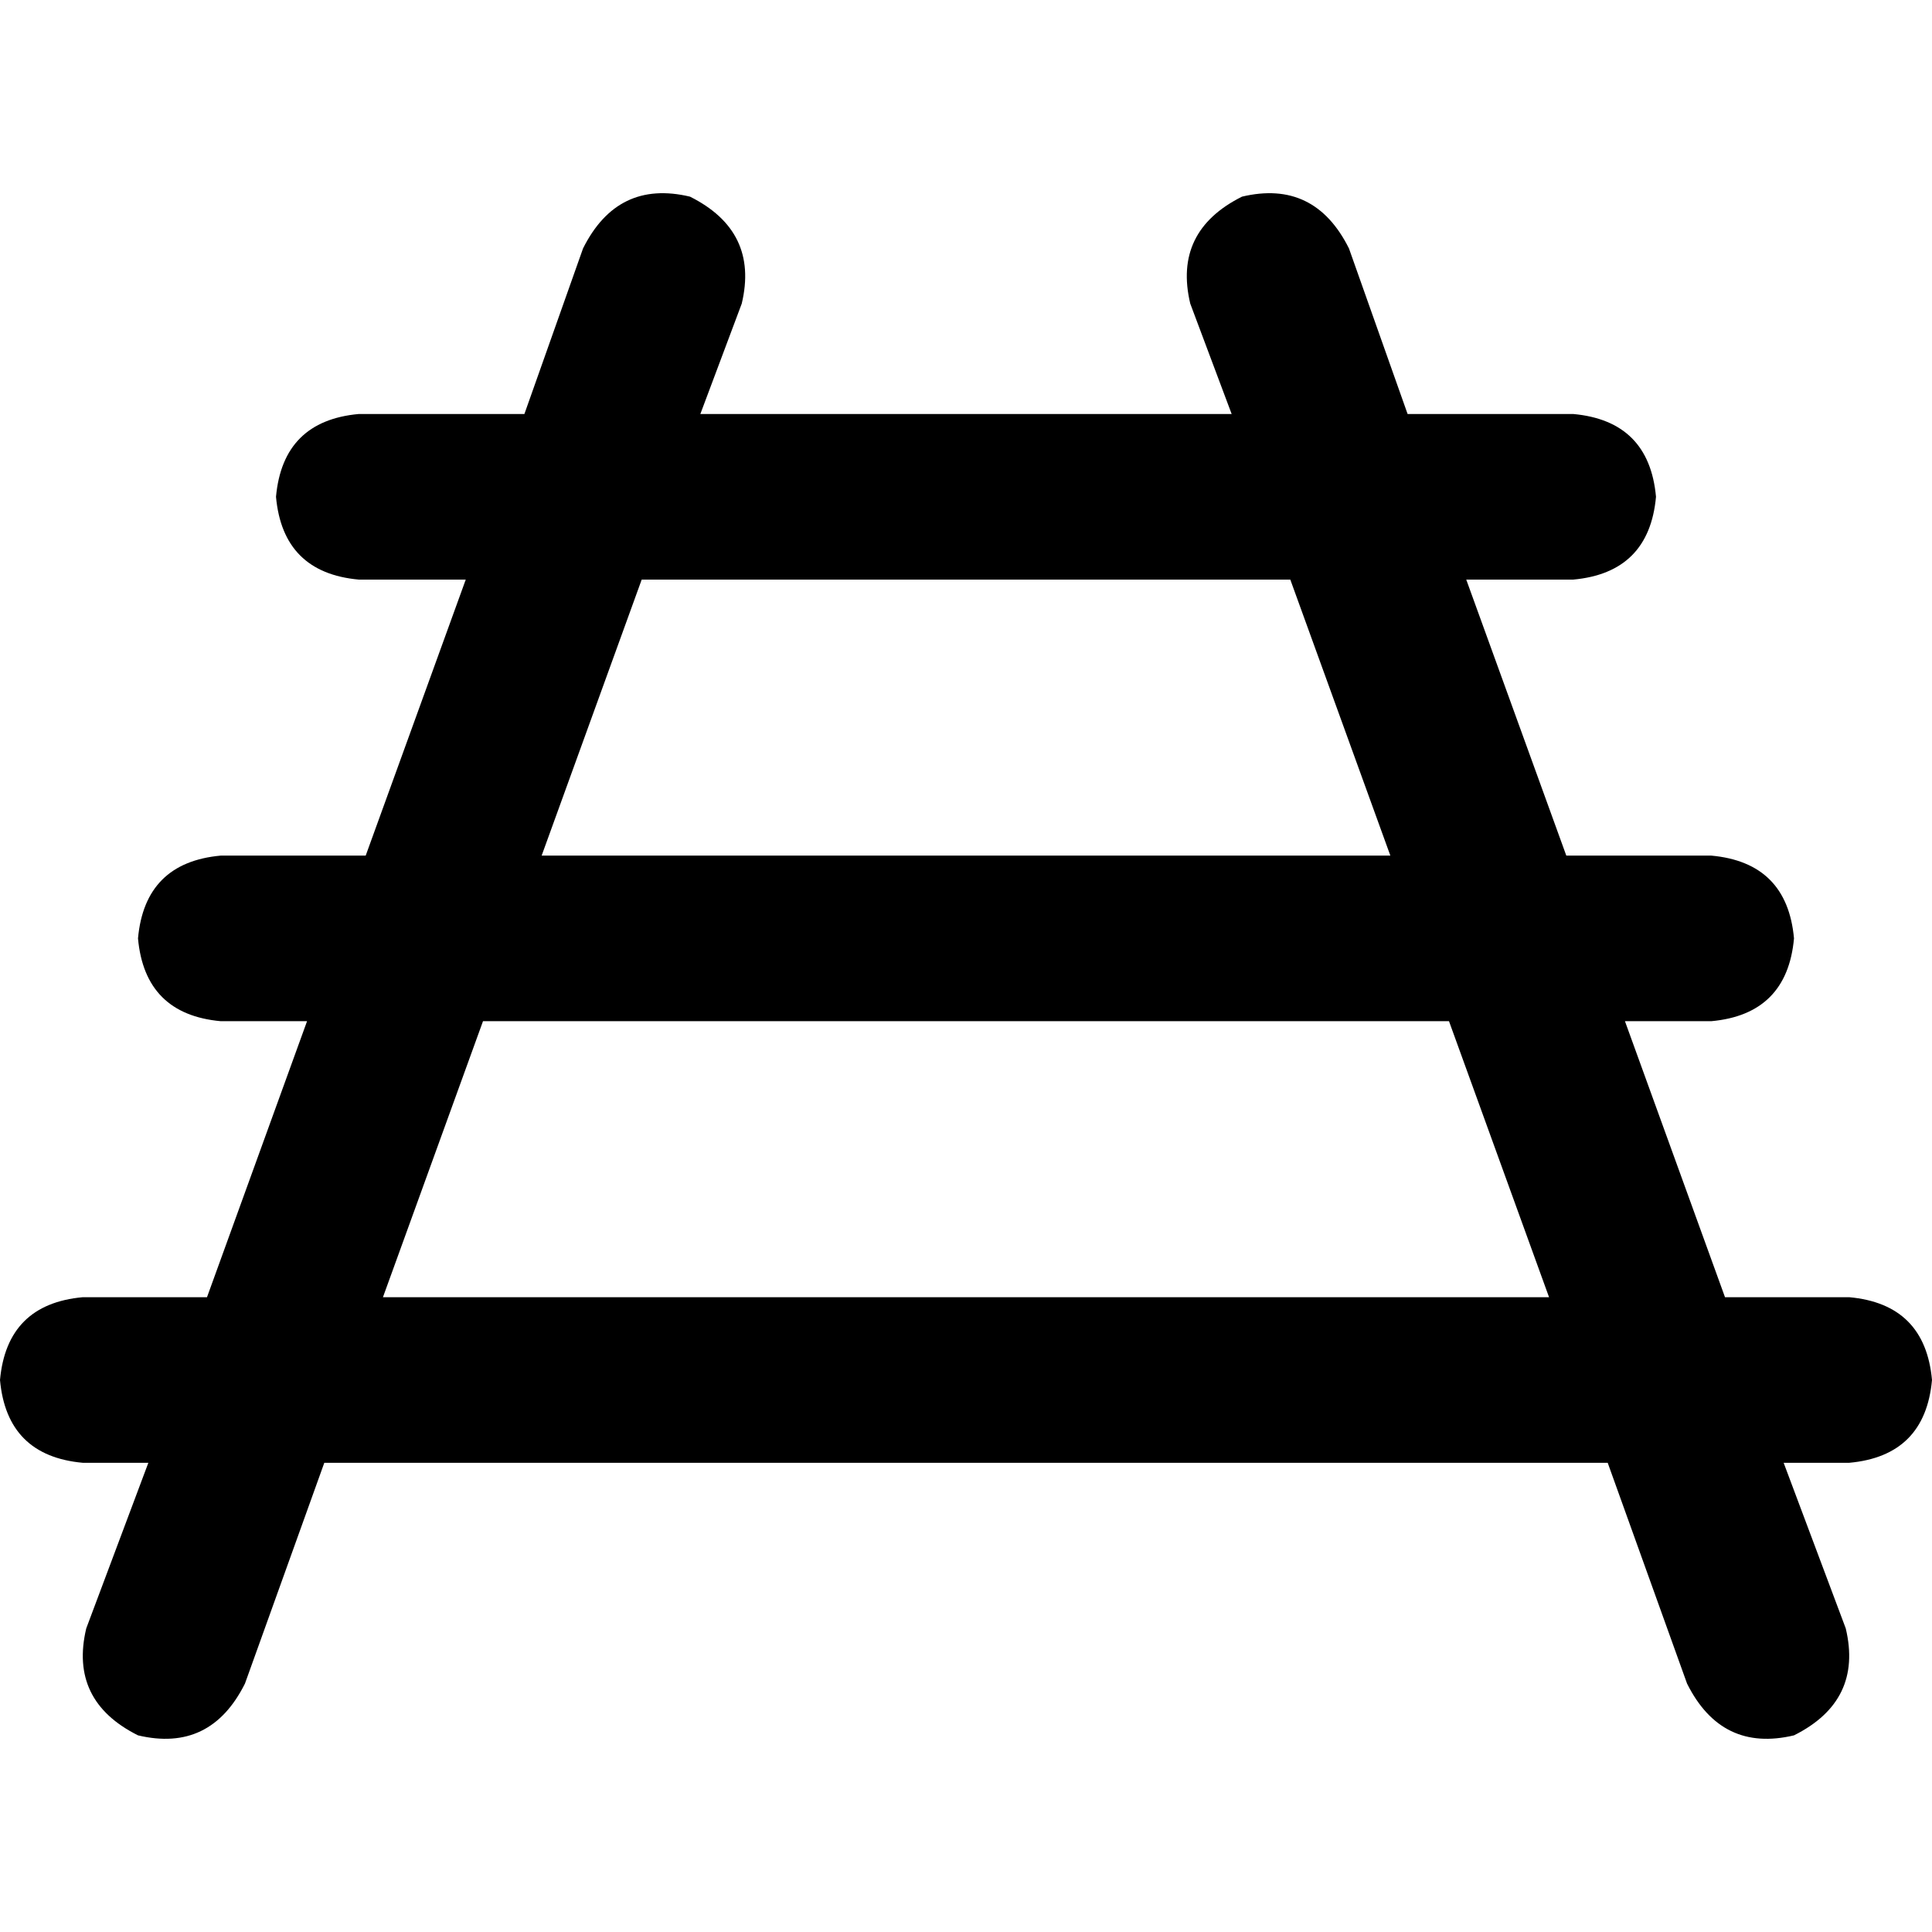 <svg xmlns="http://www.w3.org/2000/svg" viewBox="0 0 512 512">
  <path d="M 196.571 80.457 Q 201.143 61.257 182.857 52.114 Q 163.657 47.543 154.514 65.829 L 138.971 109.714 L 138.971 109.714 L 95.086 109.714 L 95.086 109.714 Q 74.971 111.543 73.143 131.657 Q 74.971 151.771 95.086 153.6 L 123.429 153.6 L 123.429 153.6 L 96.914 226.743 L 96.914 226.743 L 58.514 226.743 L 58.514 226.743 Q 38.4 228.571 36.571 248.686 Q 38.4 268.8 58.514 270.629 L 81.371 270.629 L 81.371 270.629 L 54.857 343.771 L 54.857 343.771 L 21.943 343.771 L 21.943 343.771 Q 1.829 345.6 0 365.714 Q 1.829 385.829 21.943 387.657 L 39.314 387.657 L 39.314 387.657 L 22.857 431.543 L 22.857 431.543 Q 18.286 450.743 36.571 459.886 Q 55.771 464.457 64.914 446.171 L 85.943 387.657 L 85.943 387.657 L 426.057 387.657 L 426.057 387.657 L 447.086 446.171 L 447.086 446.171 Q 456.229 464.457 475.429 459.886 Q 493.714 450.743 489.143 431.543 L 472.686 387.657 L 472.686 387.657 L 490.057 387.657 L 490.057 387.657 Q 510.171 385.829 512 365.714 Q 510.171 345.6 490.057 343.771 L 457.143 343.771 L 457.143 343.771 L 430.629 270.629 L 430.629 270.629 L 453.486 270.629 L 453.486 270.629 Q 473.6 268.8 475.429 248.686 Q 473.6 228.571 453.486 226.743 L 415.086 226.743 L 415.086 226.743 L 388.571 153.6 L 388.571 153.6 L 416.914 153.6 L 416.914 153.6 Q 437.029 151.771 438.857 131.657 Q 437.029 111.543 416.914 109.714 L 373.029 109.714 L 373.029 109.714 L 357.486 65.829 L 357.486 65.829 Q 348.343 47.543 329.143 52.114 Q 310.857 61.257 315.429 80.457 L 326.4 109.714 L 326.4 109.714 L 185.6 109.714 L 185.6 109.714 L 196.571 80.457 L 196.571 80.457 Z M 170.057 153.6 L 341.943 153.6 L 170.057 153.6 L 341.943 153.6 L 368.457 226.743 L 368.457 226.743 L 143.543 226.743 L 143.543 226.743 L 170.057 153.6 L 170.057 153.6 Z M 410.514 343.771 L 101.486 343.771 L 410.514 343.771 L 101.486 343.771 L 128 270.629 L 128 270.629 L 384 270.629 L 384 270.629 L 410.514 343.771 L 410.514 343.771 Z" />
</svg>